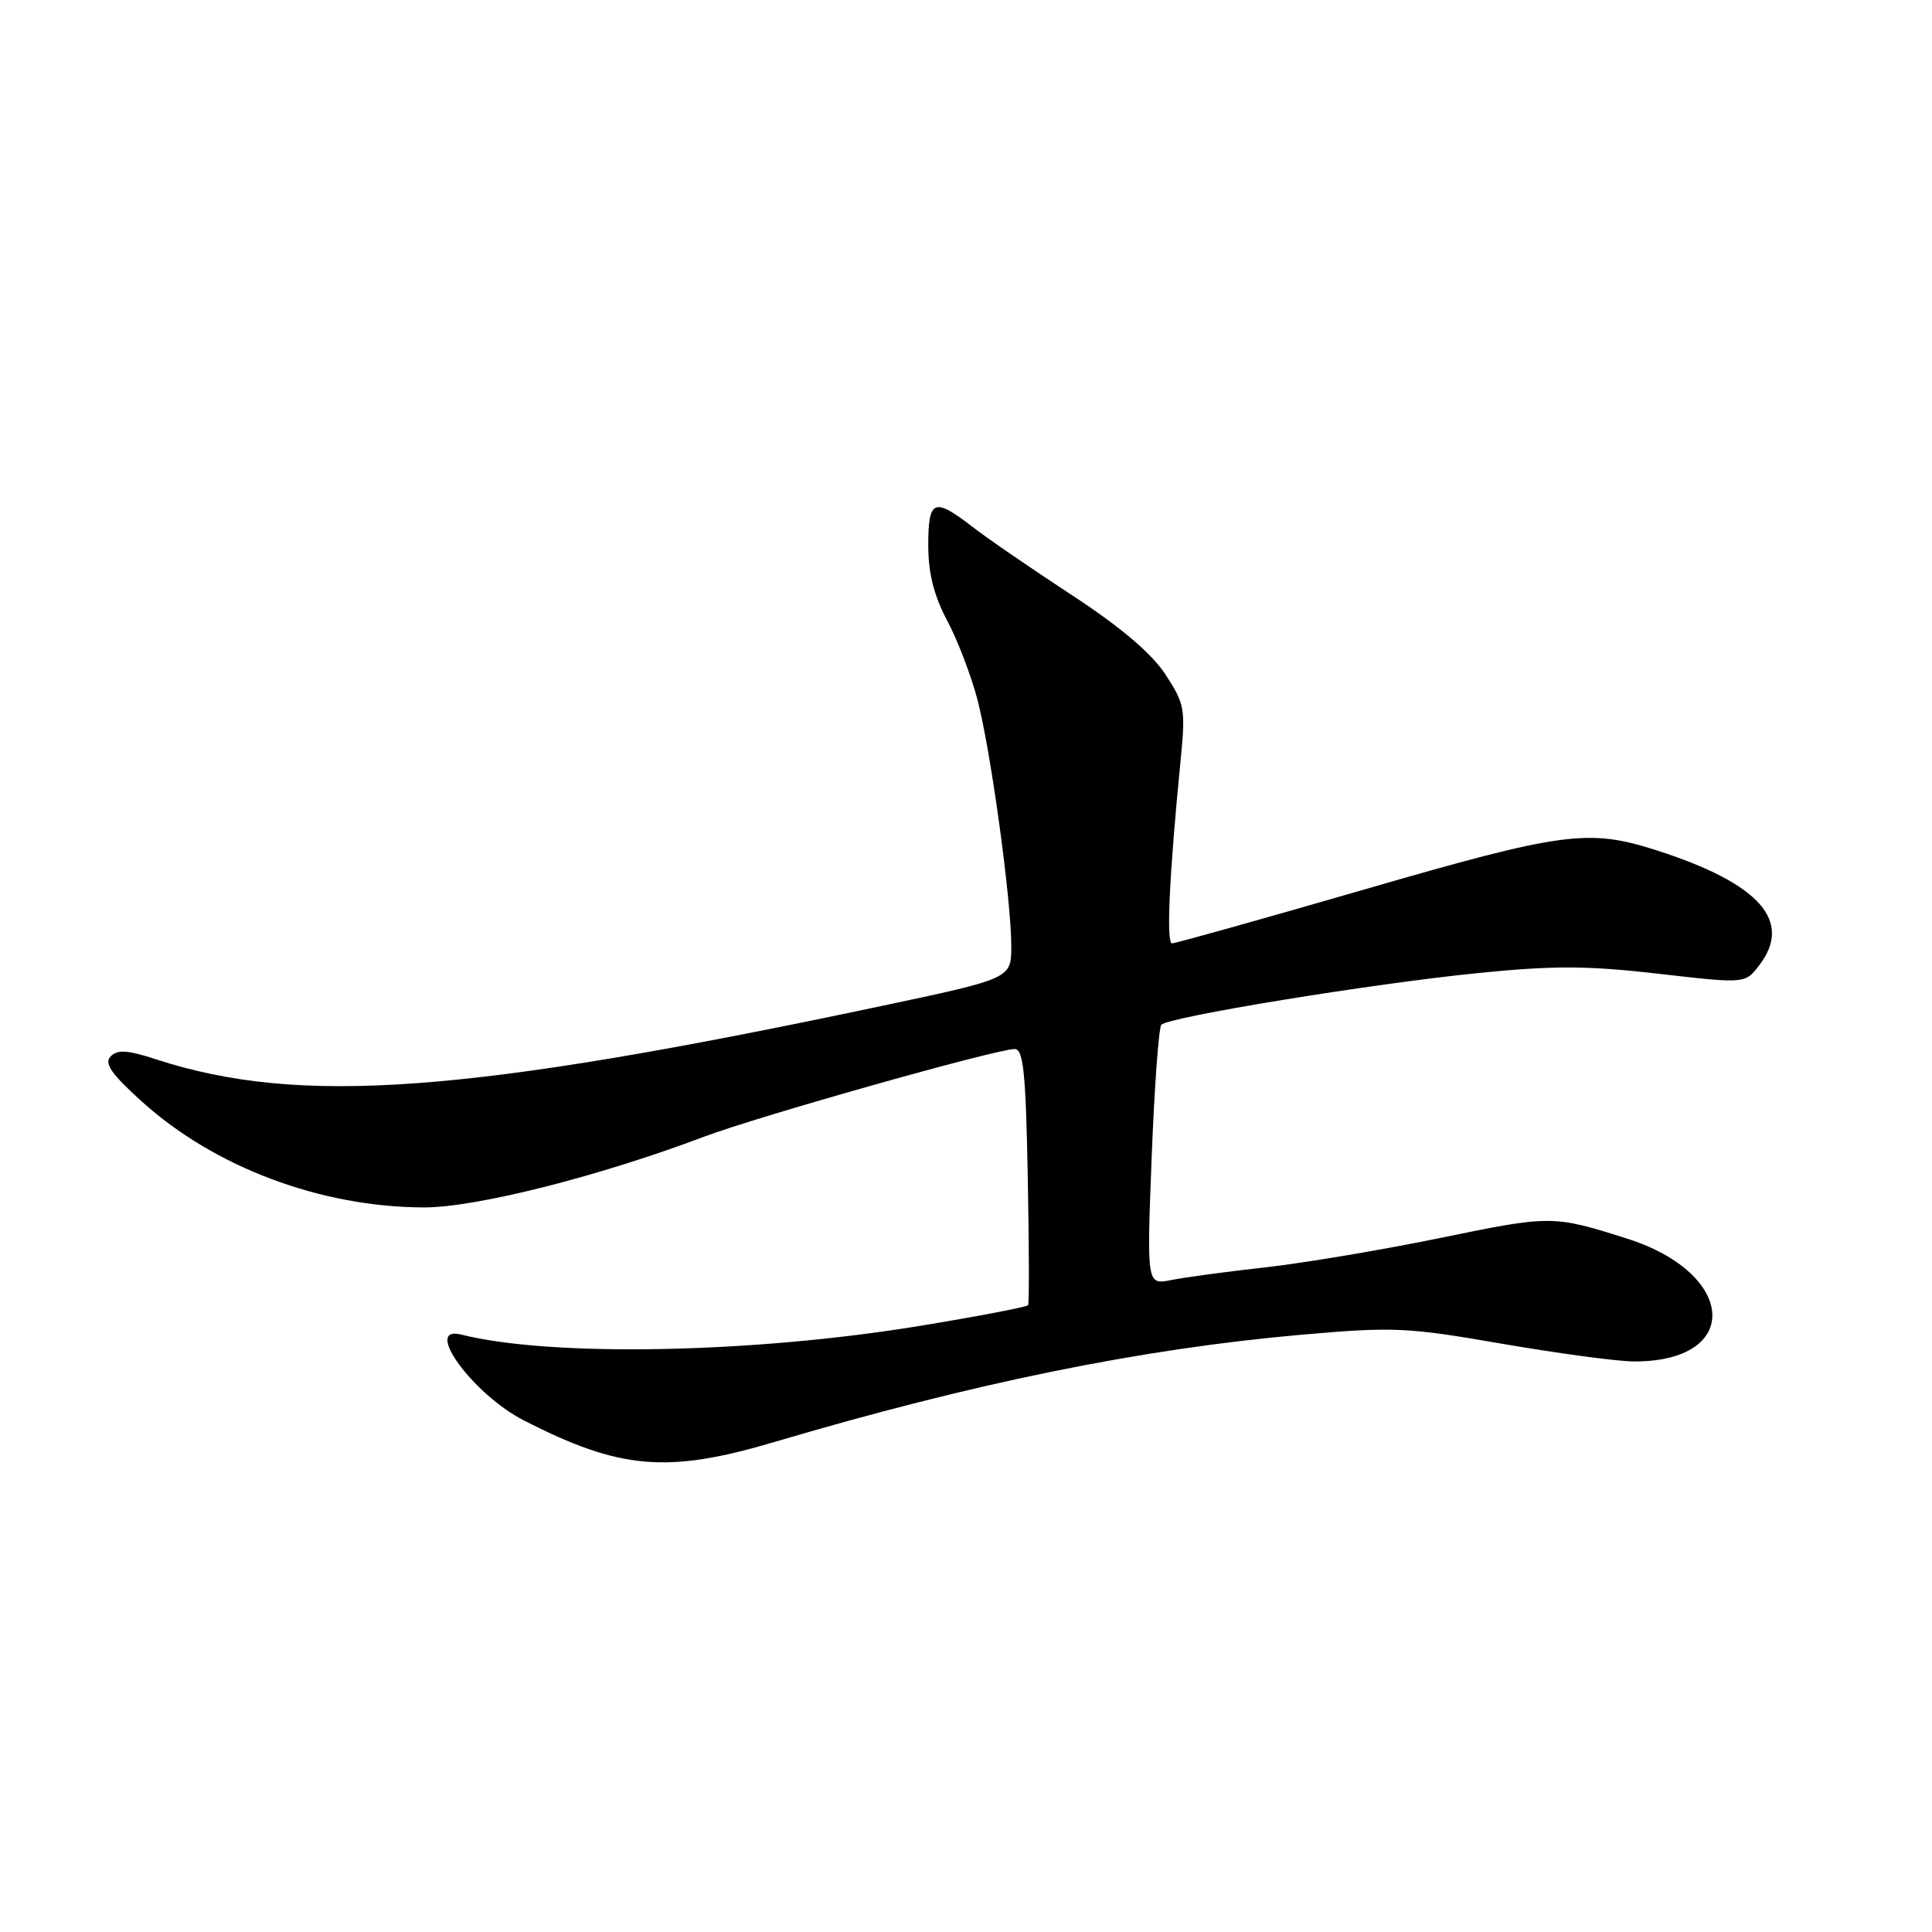 <?xml version="1.0" encoding="UTF-8" standalone="no"?>
<!DOCTYPE svg PUBLIC "-//W3C//DTD SVG 1.1//EN" "http://www.w3.org/Graphics/SVG/1.1/DTD/svg11.dtd" >
<svg xmlns="http://www.w3.org/2000/svg" xmlns:xlink="http://www.w3.org/1999/xlink" version="1.1" viewBox="0 0 256 256">
 <g >
 <path fill="currentColor"
d=" M 102.62 191.07 C 128.95 183.27 151.16 178.74 172.32 176.87 C 184.63 175.79 186.39 175.86 199.00 178.05 C 206.43 179.33 214.30 180.39 216.50 180.40 C 230.83 180.45 230.17 168.75 215.59 164.12 C 205.81 161.02 205.51 161.01 190.88 164.03 C 183.19 165.61 172.75 167.36 167.68 167.93 C 162.61 168.49 157.00 169.25 155.21 169.61 C 151.95 170.26 151.95 170.26 152.60 153.38 C 152.96 144.10 153.54 136.18 153.88 135.79 C 154.81 134.75 181.79 130.34 195.90 128.93 C 205.86 127.93 210.37 127.95 219.71 129.02 C 231.23 130.35 231.23 130.35 233.09 127.93 C 237.61 122.05 233.17 117.06 219.50 112.67 C 210.50 109.78 207.10 110.23 180.82 117.85 C 167.25 121.78 155.76 125.00 155.30 125.00 C 154.51 125.00 154.94 115.90 156.46 100.50 C 157.10 93.96 156.97 93.23 154.40 89.33 C 152.57 86.55 148.45 83.06 142.08 78.89 C 136.81 75.44 130.86 71.36 128.86 69.81 C 123.74 65.86 123.00 66.17 123.00 72.26 C 123.00 75.95 123.75 78.92 125.50 82.22 C 126.88 84.80 128.68 89.52 129.52 92.71 C 131.29 99.51 134.00 119.24 134.00 125.38 C 134.00 129.66 134.00 129.66 116.75 133.31 C 61.77 144.95 39.72 146.56 20.66 140.36 C 16.90 139.13 15.56 139.05 14.66 139.98 C 13.77 140.90 14.74 142.30 18.83 145.99 C 28.47 154.69 42.51 159.95 56.17 159.99 C 63.06 160.00 79.24 155.92 93.29 150.62 C 100.47 147.91 132.04 139.00 134.45 139.00 C 135.60 139.00 135.92 142.11 136.18 155.75 C 136.36 164.96 136.38 172.70 136.23 172.94 C 136.08 173.18 129.55 174.43 121.73 175.71 C 99.61 179.33 73.03 179.83 61.12 176.84 C 55.95 175.55 62.66 184.76 69.41 188.21 C 82.16 194.74 88.41 195.28 102.62 191.07 Z "/>
</g>
</svg>